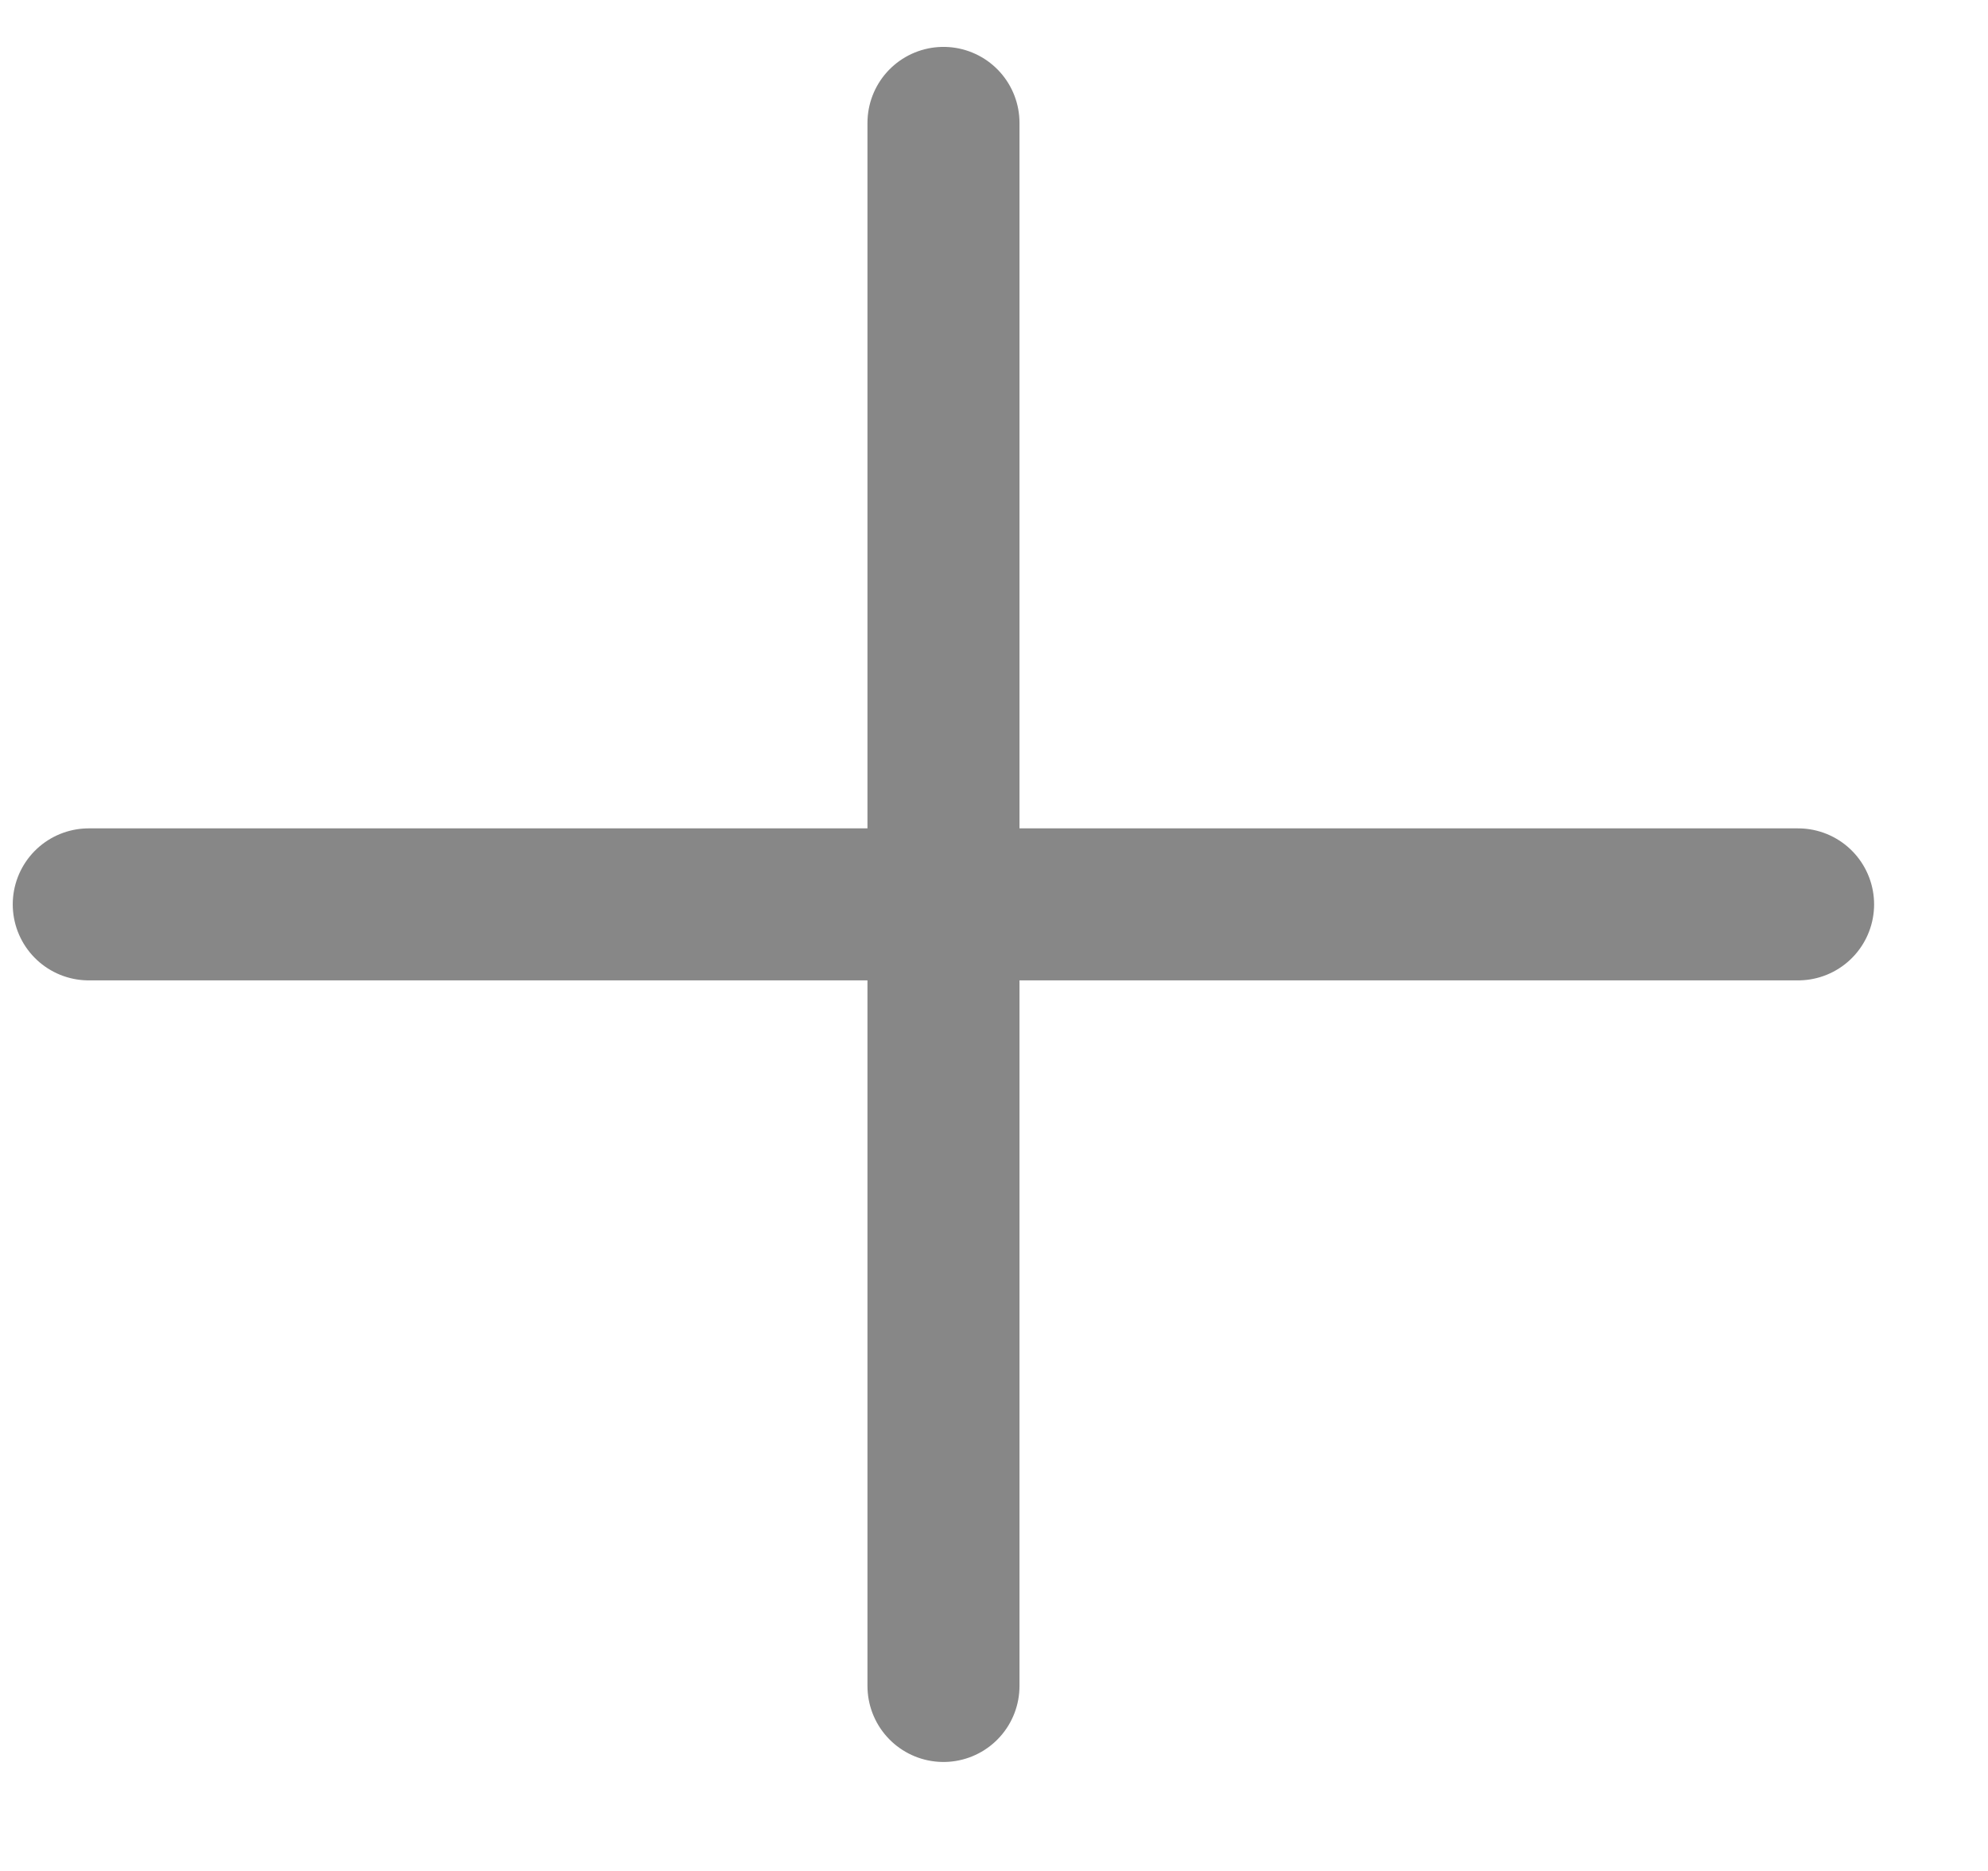 <svg width="17" height="16" viewBox="0 0 17 16" fill="none" xmlns="http://www.w3.org/2000/svg">
<path d="M8.068 1.051V14.418" stroke="#878787" stroke-width="1.3" stroke-linecap="round"/>
<path d="M0.759 7.734L15.376 7.734" stroke="#878787" stroke-width="1.3" stroke-linecap="round"/>
</svg>
